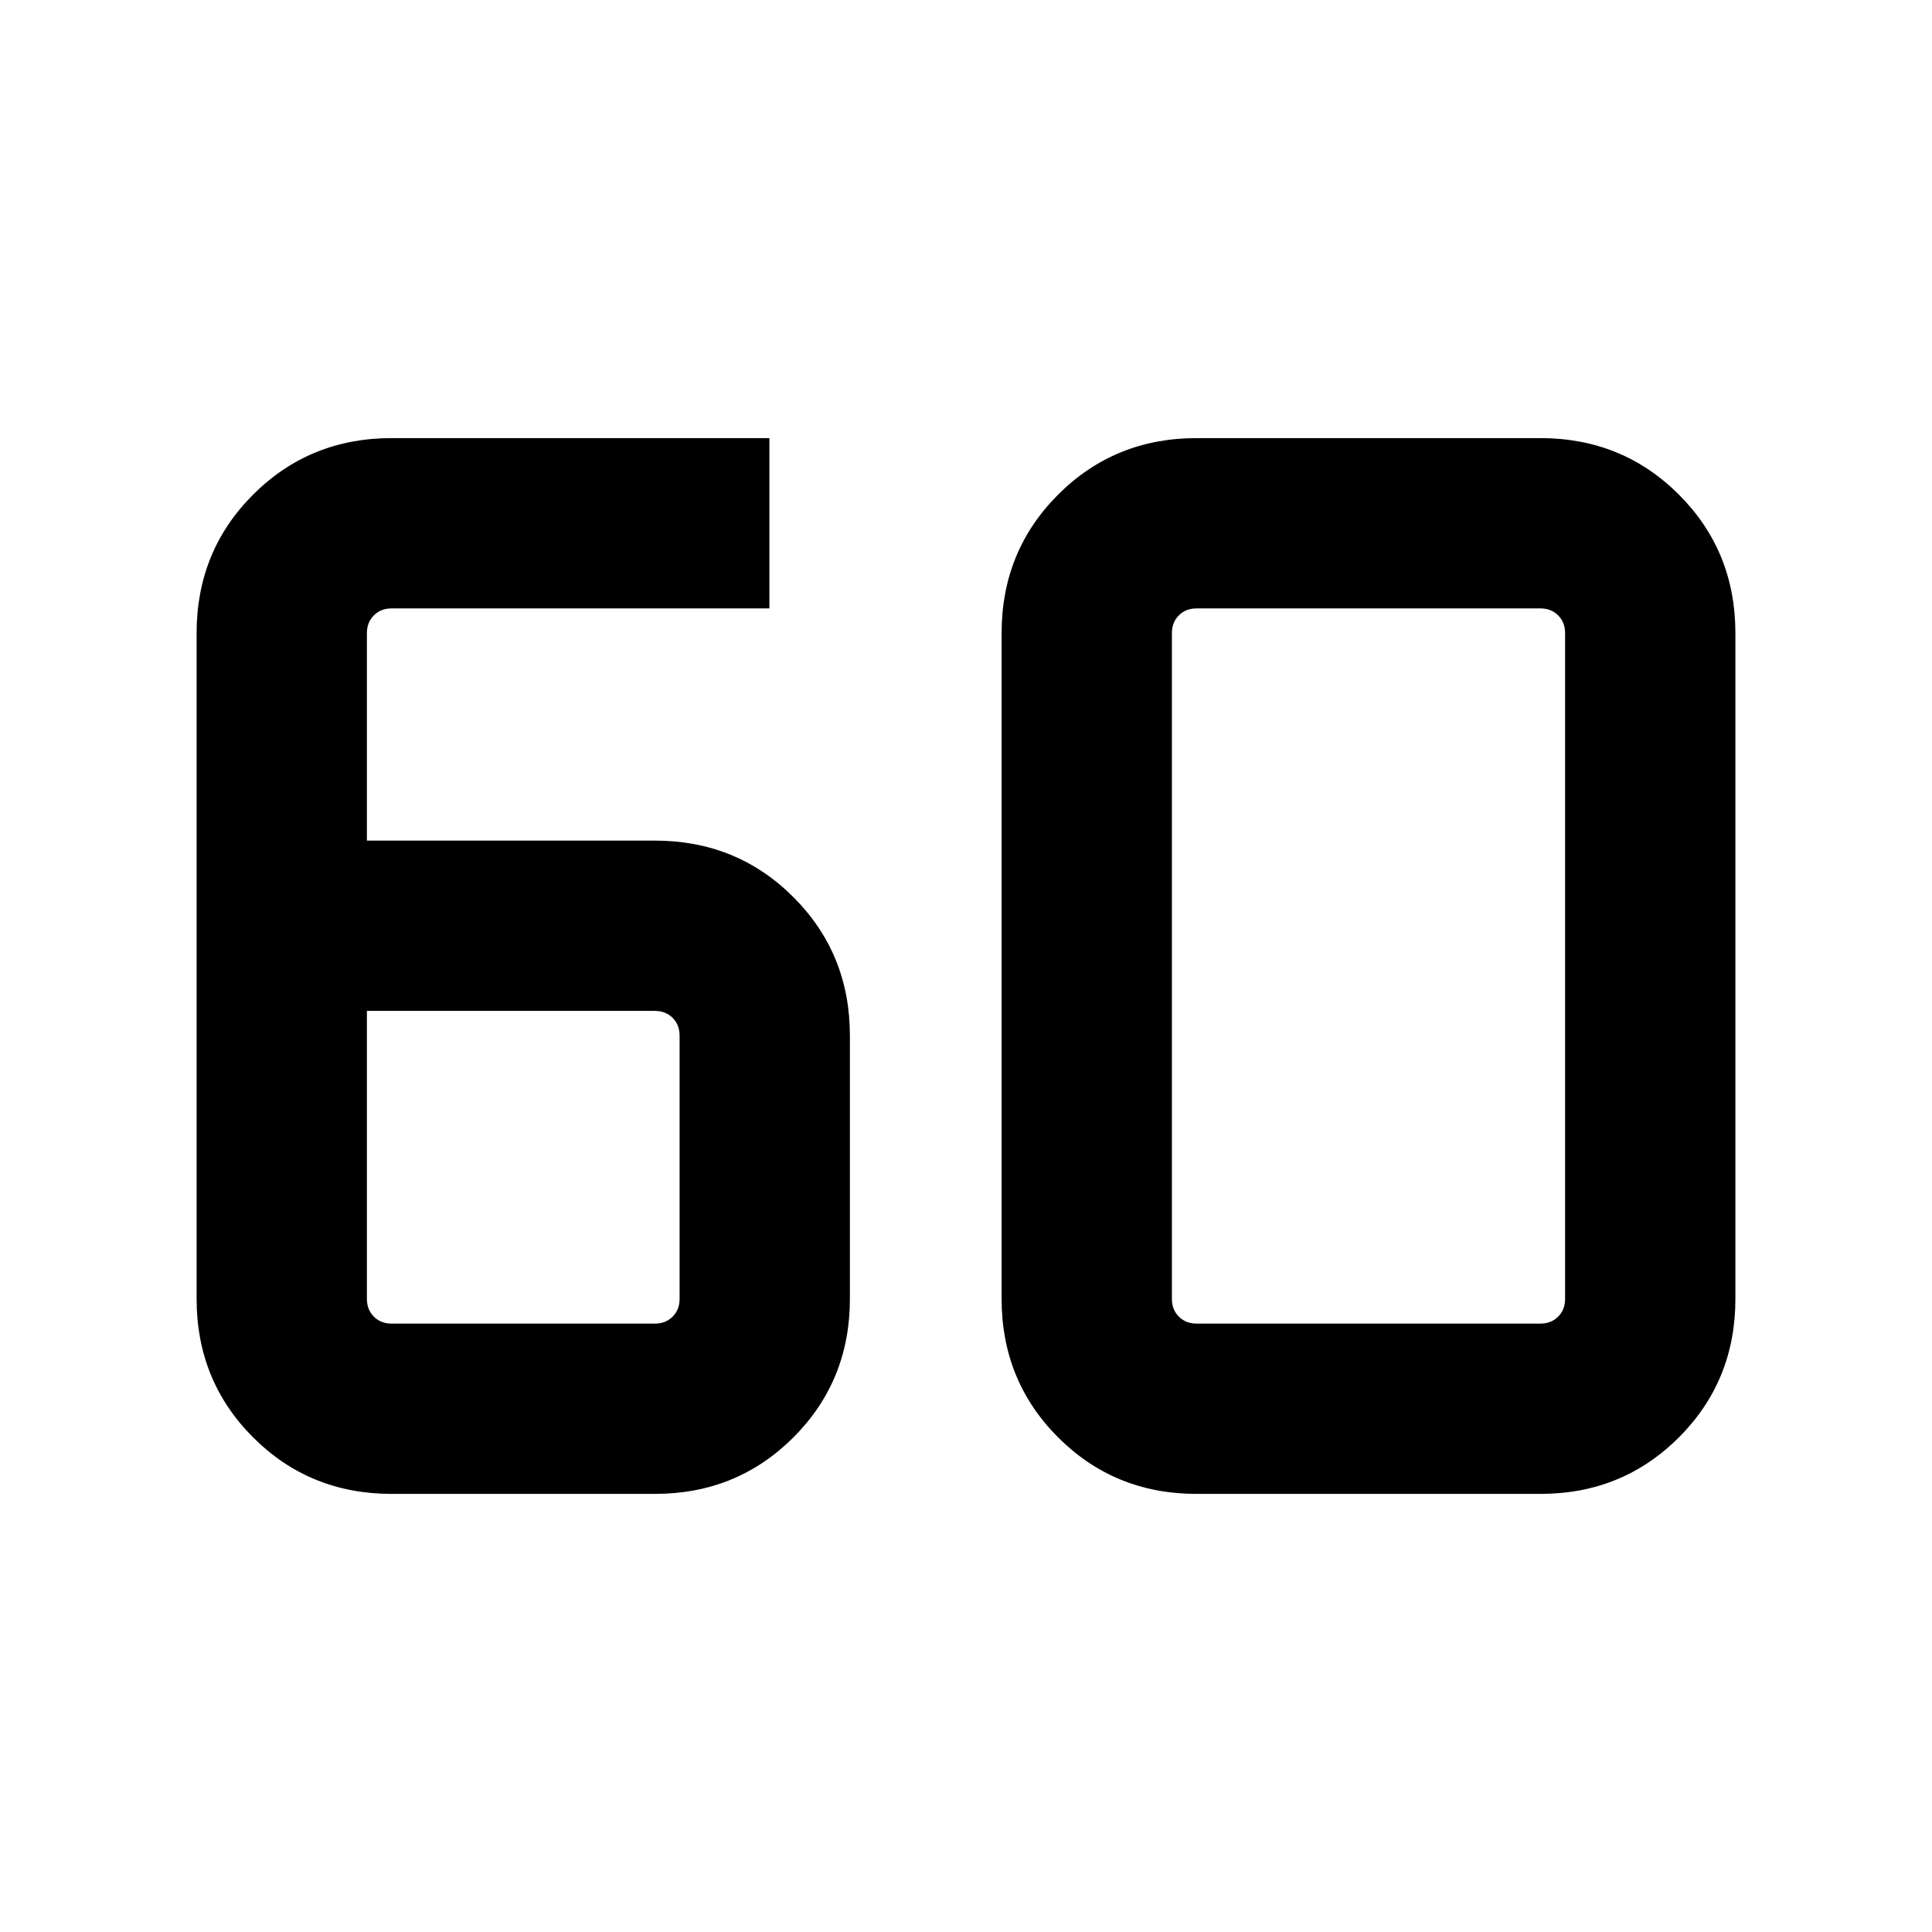 <svg xmlns="http://www.w3.org/2000/svg" height="24" viewBox="0 -960 960 960" width="24"><path d="M325.39-217.69H194.61q-40.76 0-68.84-28.08-28.08-28.08-28.08-68.84v-330.78q0-40.76 28.08-68.84 28.08-28.08 68.84-28.08h187.7v84.62h-187.7q-5.38 0-8.84 3.46t-3.46 8.84v103.08h143.08q40.76 0 68.84 28.08 28.08 28.08 28.08 68.84v130.78q0 40.76-28.08 68.84-28.08 28.08-68.84 28.08Zm-143.08-240v143.08q0 5.38 3.46 8.84t8.84 3.46h130.78q5.38 0 8.84-3.46t3.46-8.84v-130.78q0-5.38-3.46-8.84t-8.84-3.46H182.31Zm412.3 155.38h170.78q5.38 0 8.84-3.46t3.46-8.84v-330.78q0-5.38-3.46-8.84t-8.84-3.46H594.61q-5.38 0-8.84 3.46t-3.46 8.84v330.78q0 5.38 3.46 8.84t8.84 3.46Zm0 84.62q-40.76 0-68.84-28.08-28.08-28.08-28.08-68.84v-330.78q0-40.76 28.08-68.84 28.08-28.08 68.84-28.08h170.78q40.76 0 68.84 28.08 28.08 28.08 28.08 68.84v330.78q0 40.76-28.08 68.84-28.08 28.08-68.84 28.08H594.61Z"/></svg>